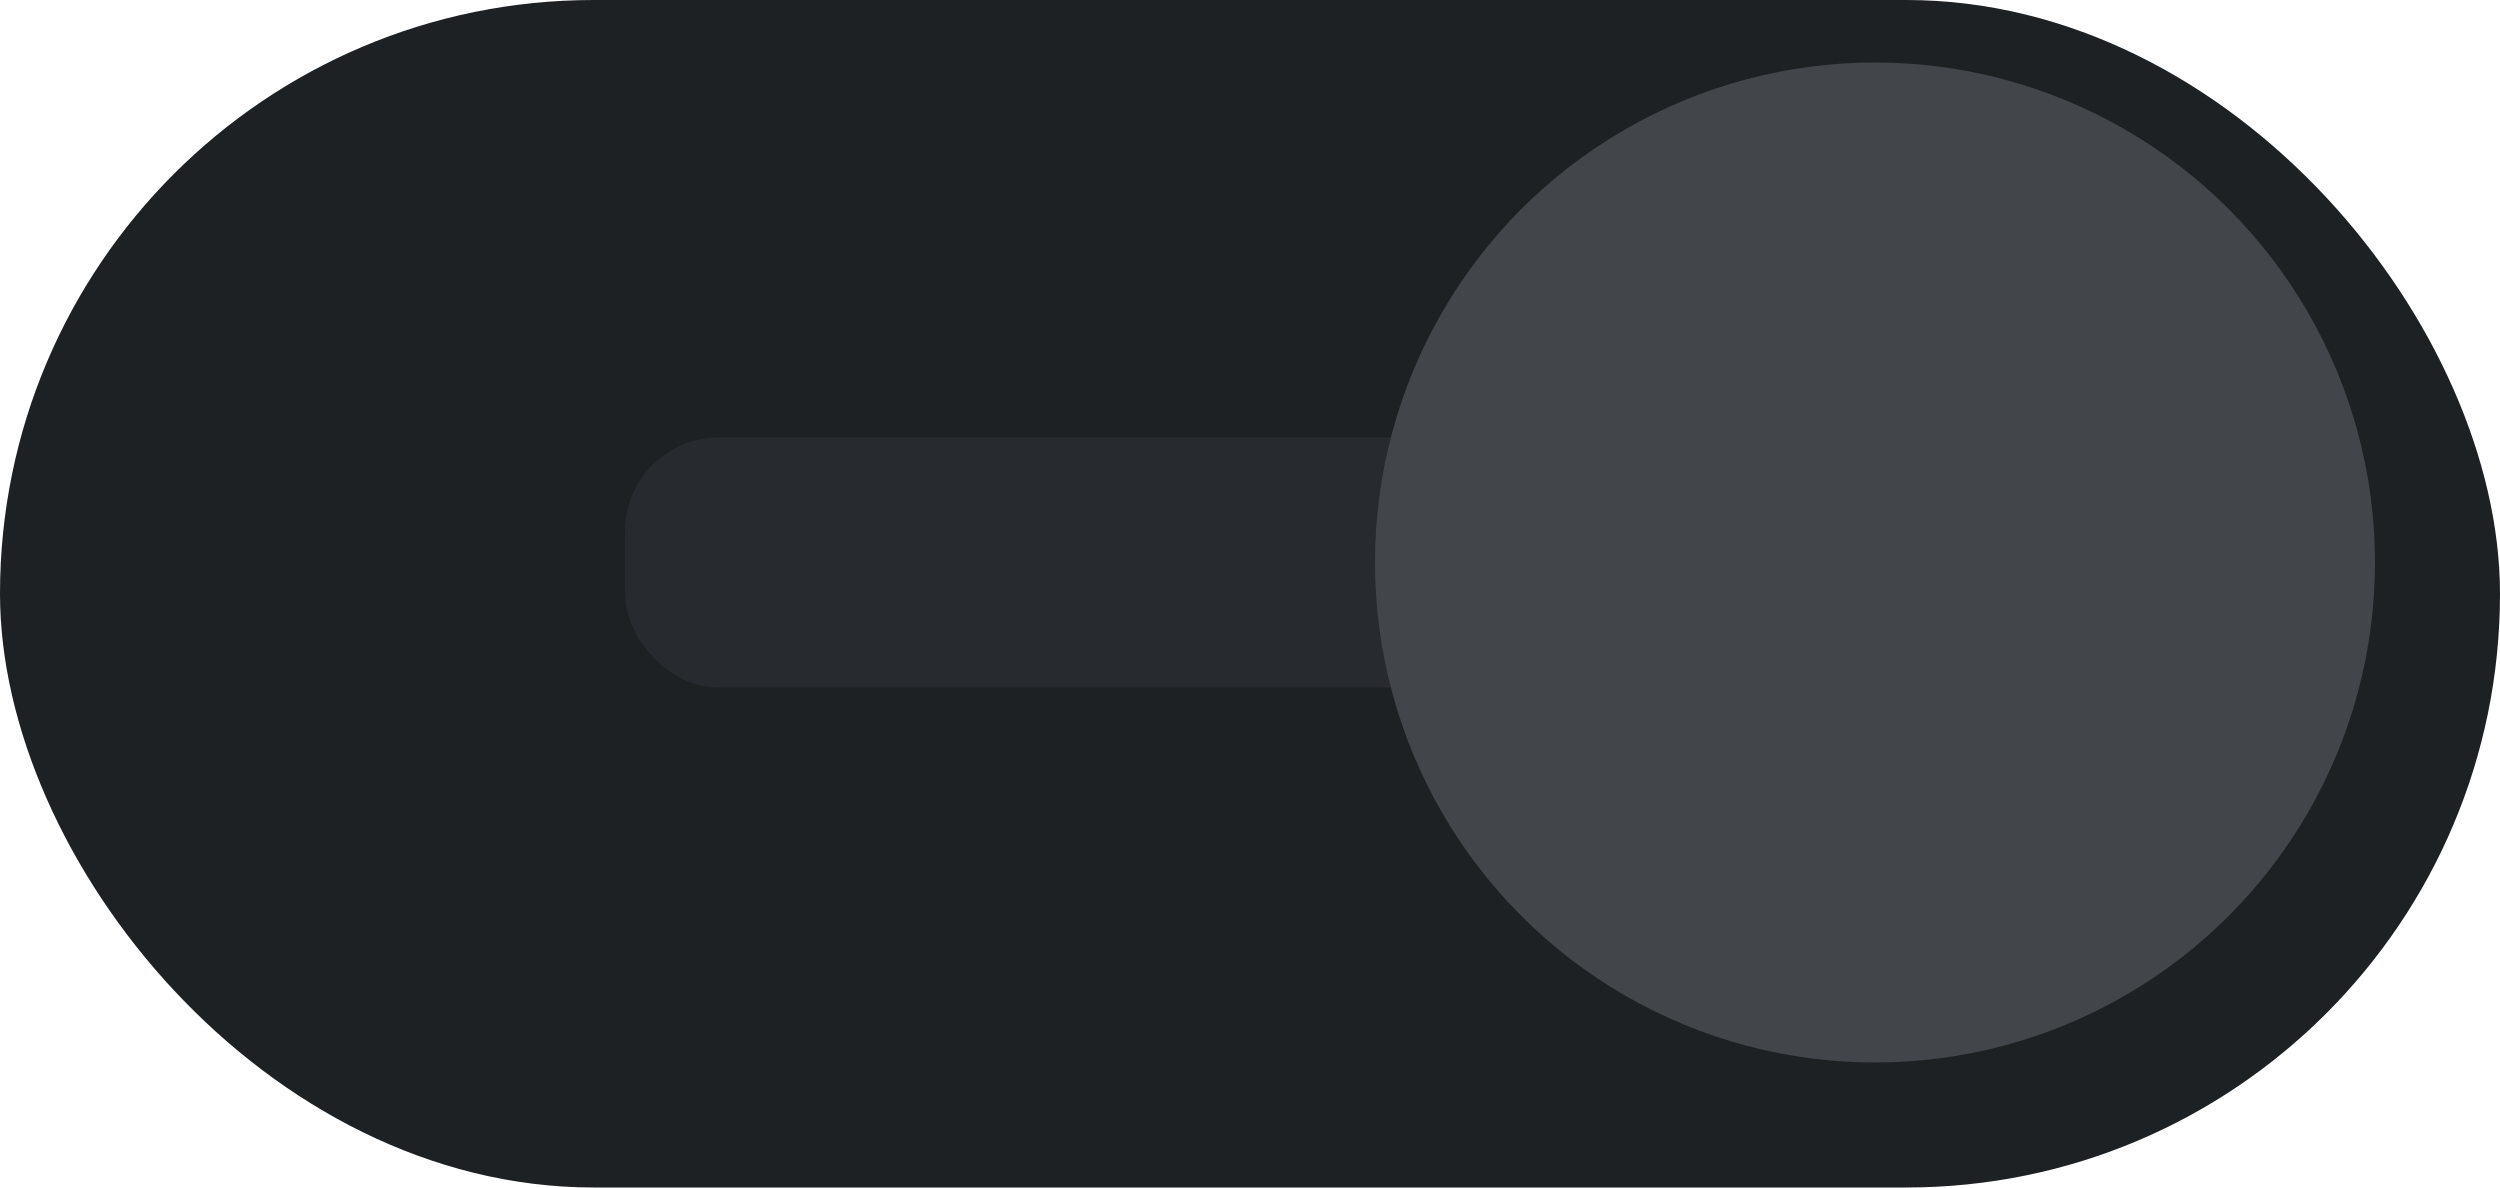 <svg xmlns="http://www.w3.org/2000/svg" viewBox="0 0 40 19"><defs><style>.cls-1{fill:#1e2124;}.cls-2{fill:#272a2e;}.cls-3{fill:#424549;}</style></defs><title>chk_chkd_1_dis</title><g id="Layer_2_copy" data-name="Layer 2 copy"><rect class="cls-1" width="40" height="19" rx="9.5"/><rect class="cls-2" x="10" y="7" width="20" height="4" rx="1.5"/><circle class="cls-3" cx="30" cy="9" r="8"/></g></svg>